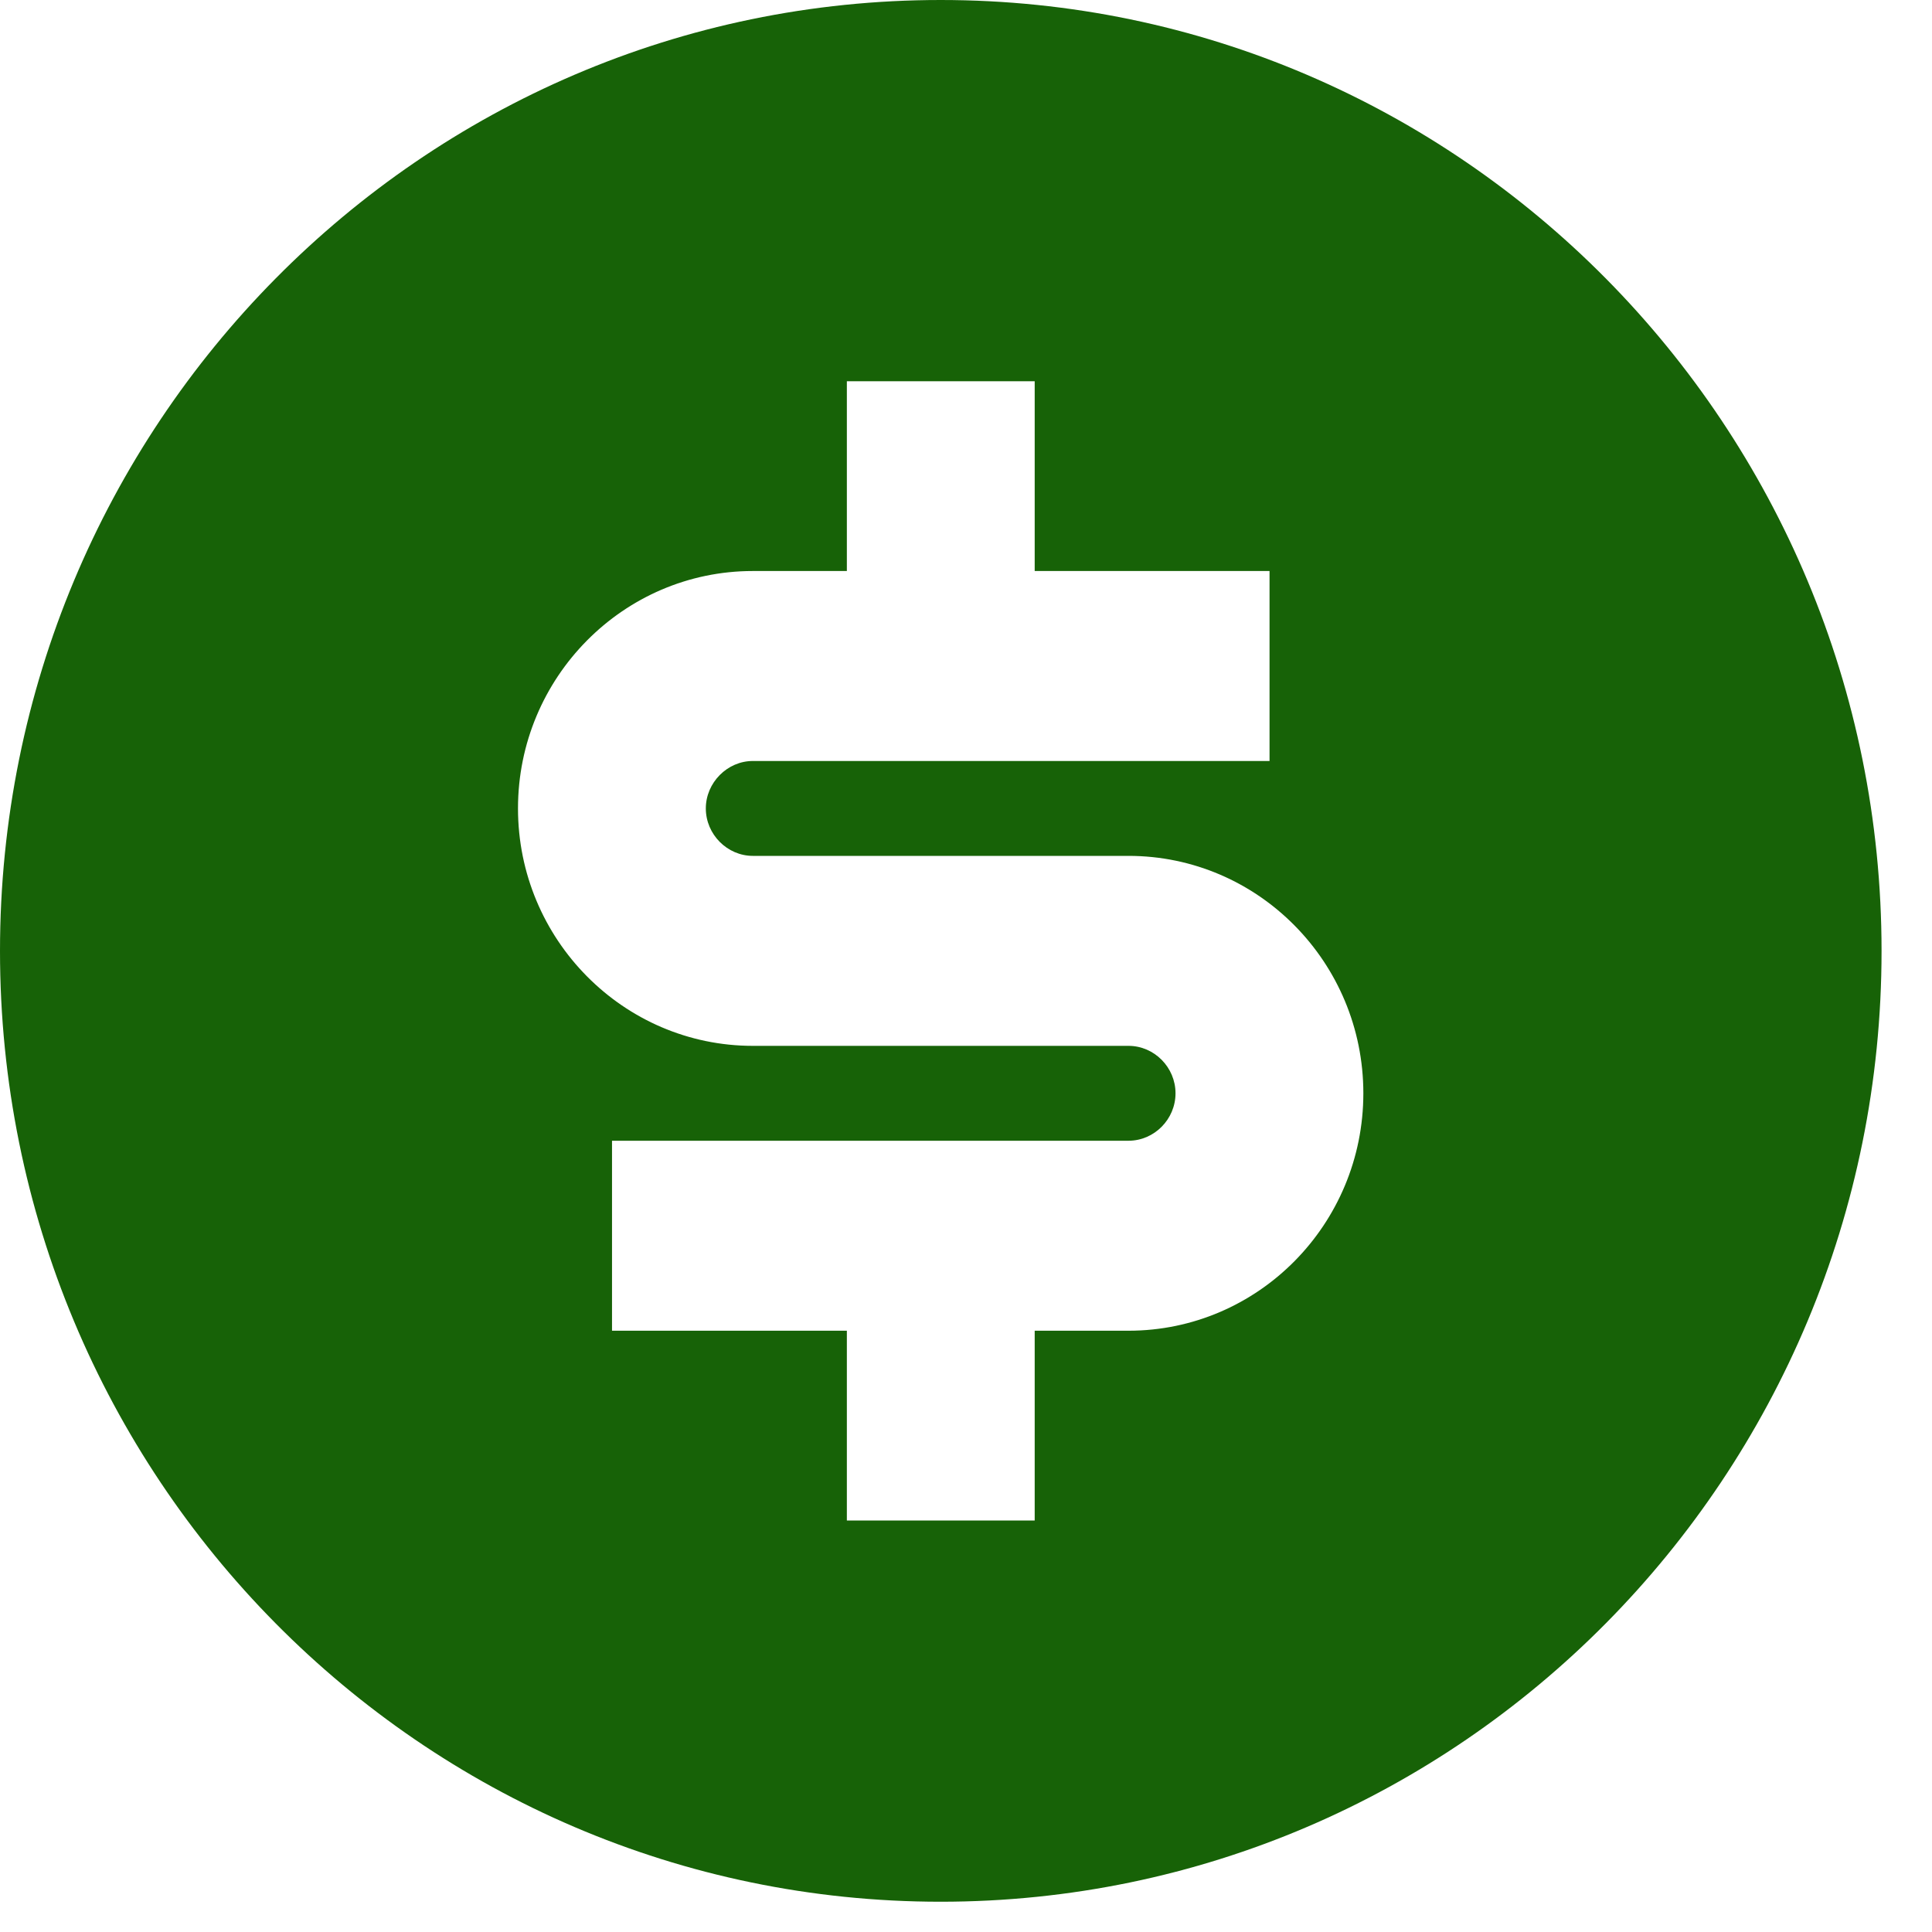 <svg width="9" height="9" viewBox="0 0 9 9" fill="none" xmlns="http://www.w3.org/2000/svg">
<path d="M4.382 8.859C1.962 8.859 0 6.876 0 4.43C0 1.984 1.962 0 4.382 0C6.802 0 8.765 1.984 8.765 4.43C8.765 6.876 6.802 8.859 4.382 8.859ZM2.851 5.314V6.199H3.945V7.083H4.82V6.199H5.257C5.861 6.199 6.351 5.703 6.351 5.093C6.351 4.483 5.861 3.987 5.257 3.987H3.507C3.388 3.987 3.288 3.887 3.288 3.766C3.288 3.646 3.388 3.545 3.507 3.545H5.914V2.66H4.82V1.776H3.945V2.66H3.507C2.904 2.66 2.413 3.156 2.413 3.766C2.413 4.376 2.904 4.872 3.507 4.872H5.257C5.377 4.872 5.476 4.972 5.476 5.093C5.476 5.214 5.377 5.314 5.257 5.314H2.851Z" fill="#176207"/>
</svg>
